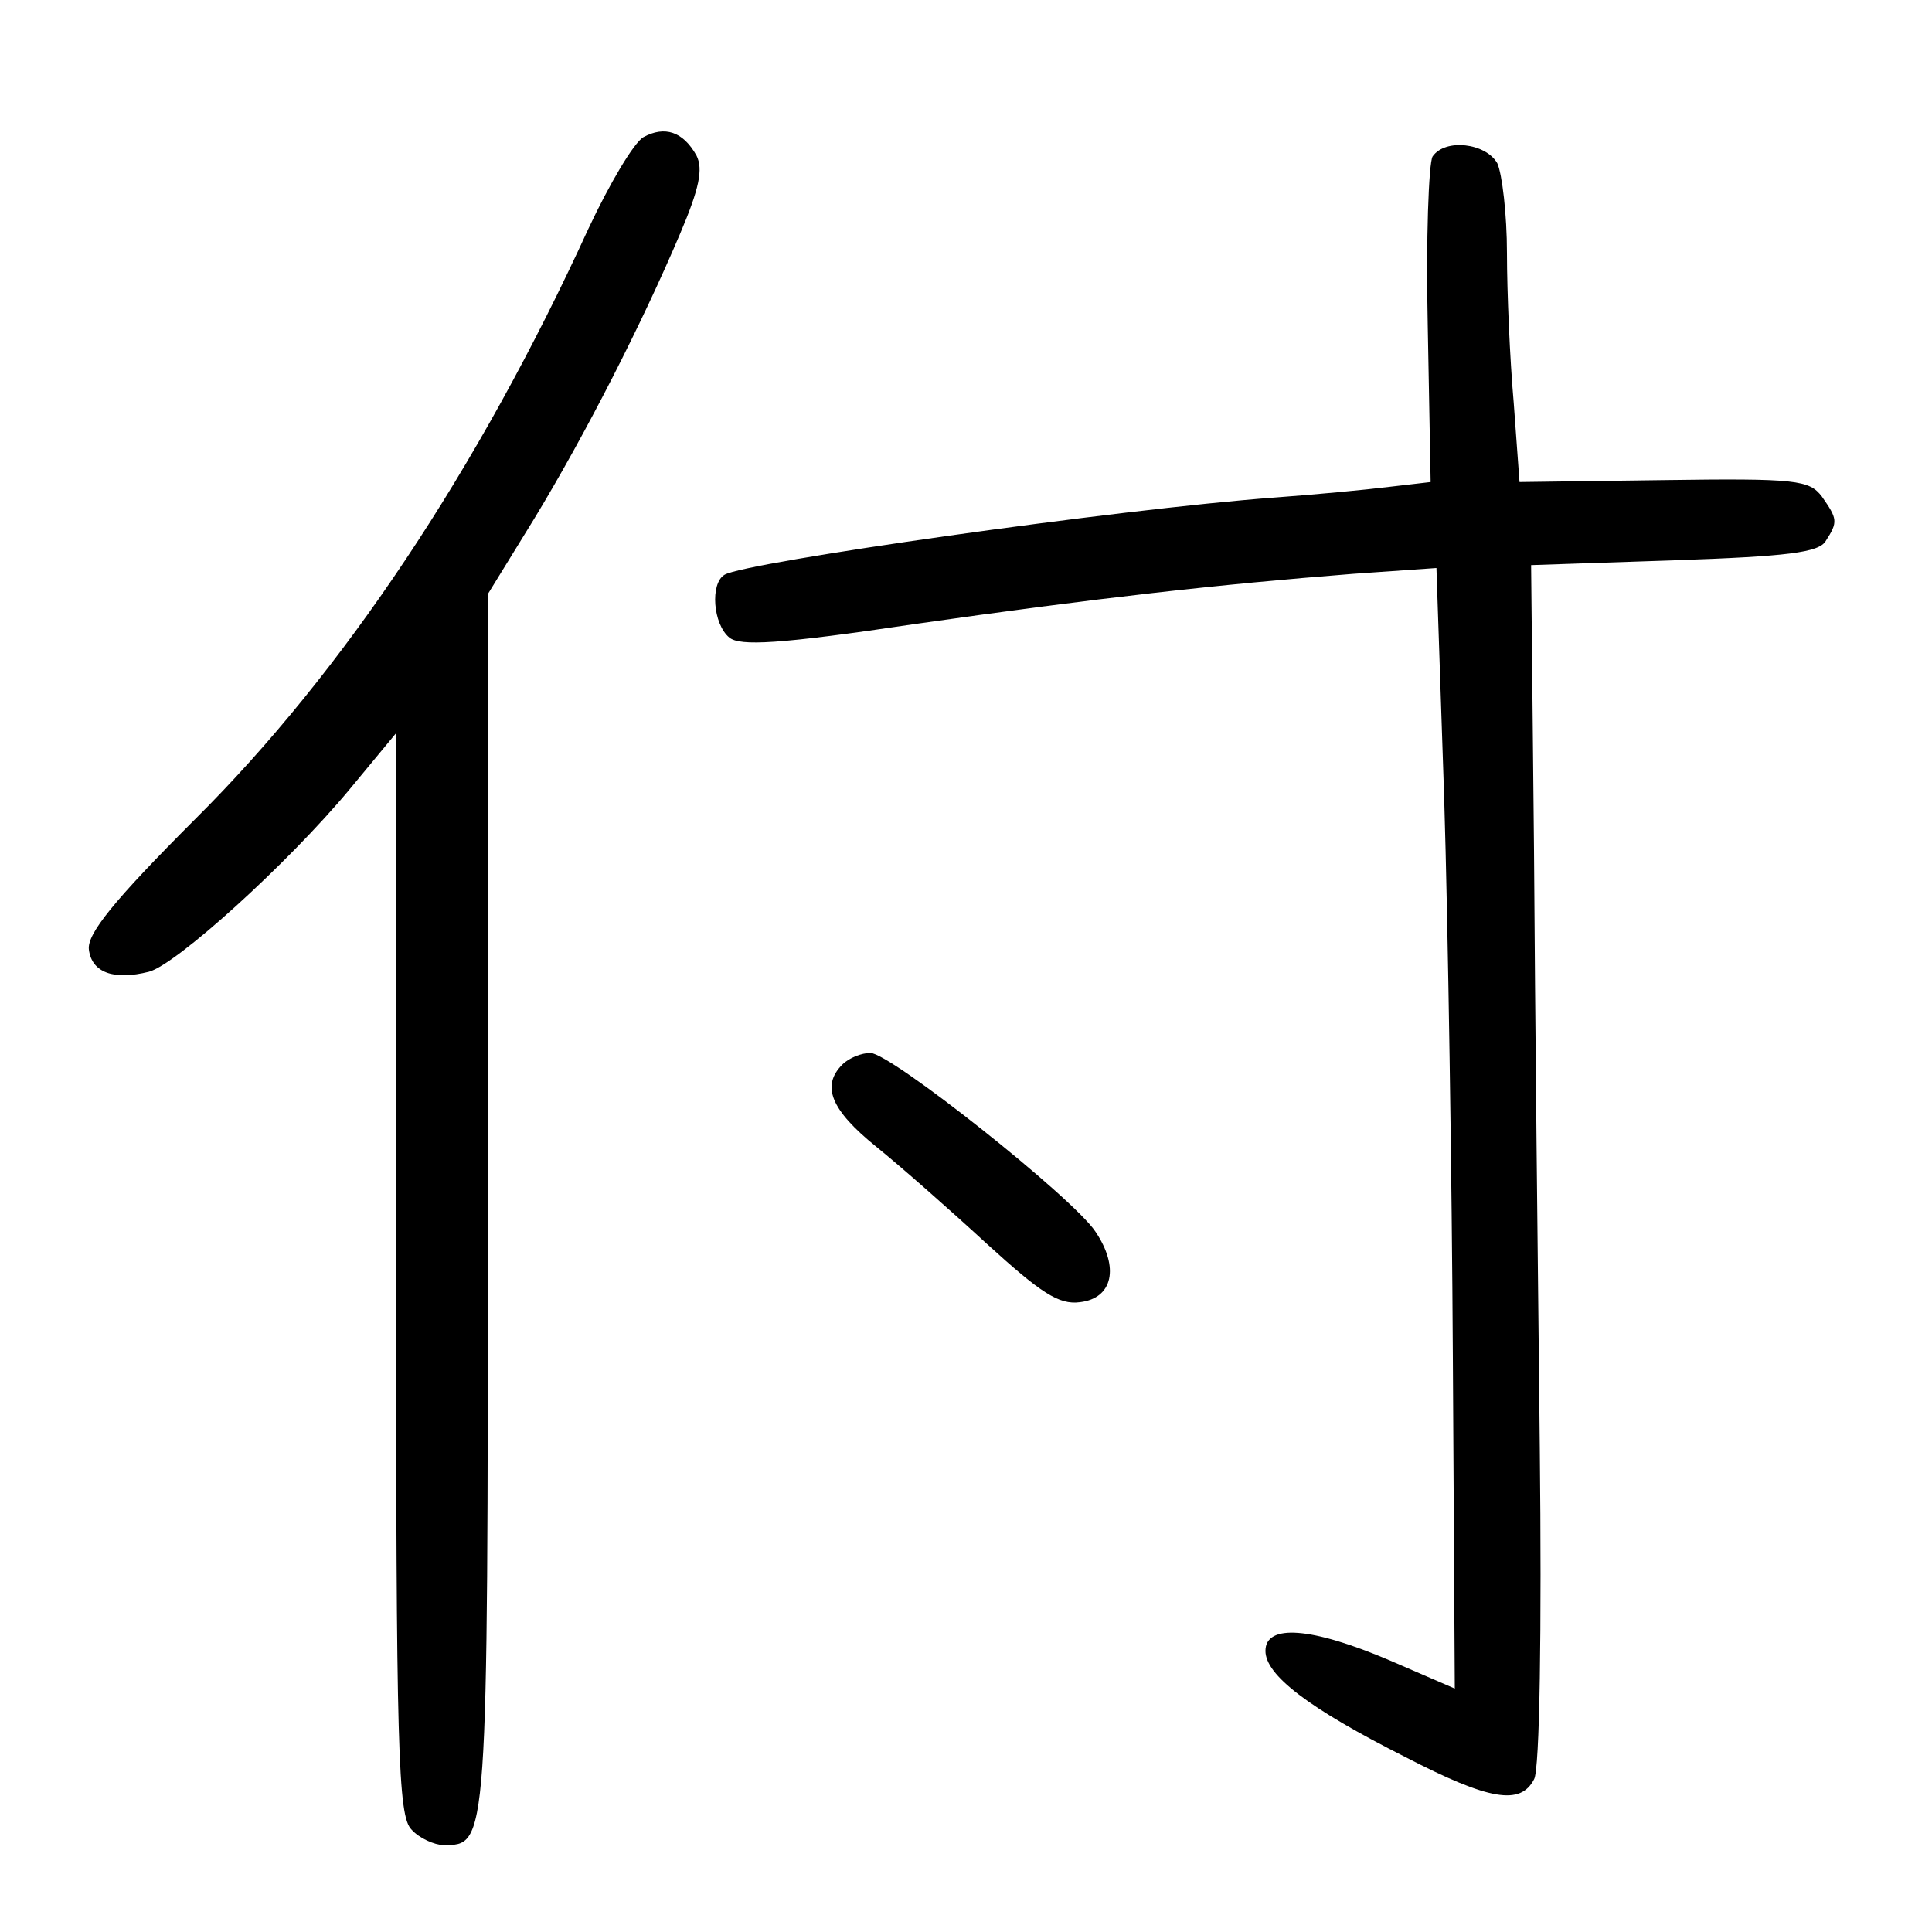 <?xml version="1.0"?>
<svg xmlns="http://www.w3.org/2000/svg" height="200pt" preserveAspectRatio="xMidYMid meet" viewBox="0 0 200 200" width="200pt">
  <g transform="matrix(.1 0 0 -.1 0 200)">
    <path d="m666 1858c-10-6-35-48-57-95-114-249-254-459-407-611-85-85-112-119-110-135 3-24 26-32 62-23 28 7 144 112 208 189l48 58v-560c0-495 2-561 16-575 8-9 24-16 33-16 46 0 46-5 46 664v631l48 78c54 89 112 203 151 295 20 47 24 67 17 81-14 25-33 31-55 19z"/>
    <path d="m1483 1838c-4-7-7-86-5-175l3-162-43-5c-24-3-77-8-118-11-163-12-549-67-570-80-15-9-12-51 5-65 11-9 51-7 192 14 189 27 314 41 454 52l86 6 8-238c4-132 8-393 9-580l2-342-67 29c-82 35-129 38-129 10 0-25 44-59 145-110 87-45 119-50 133-23 6 9 8 157 6 342-2 179-5 458-6 620l-3 295 148 5c117 4 150 8 157 20 13 20 12 23-4 46-13 17-26 19-164 17l-149-2-6 82c-4 45-7 115-7 155s-5 82-10 93c-12 21-54 26-67 7z"/>
    <path d="m872 898c-22-22-12-47 35-85 26-21 77-66 115-101 55-50 74-63 96-60 34 4 41 36 16 73-23 35-212 185-233 185-9 0-22-5-29-12z"/>
  </g>
</svg>
